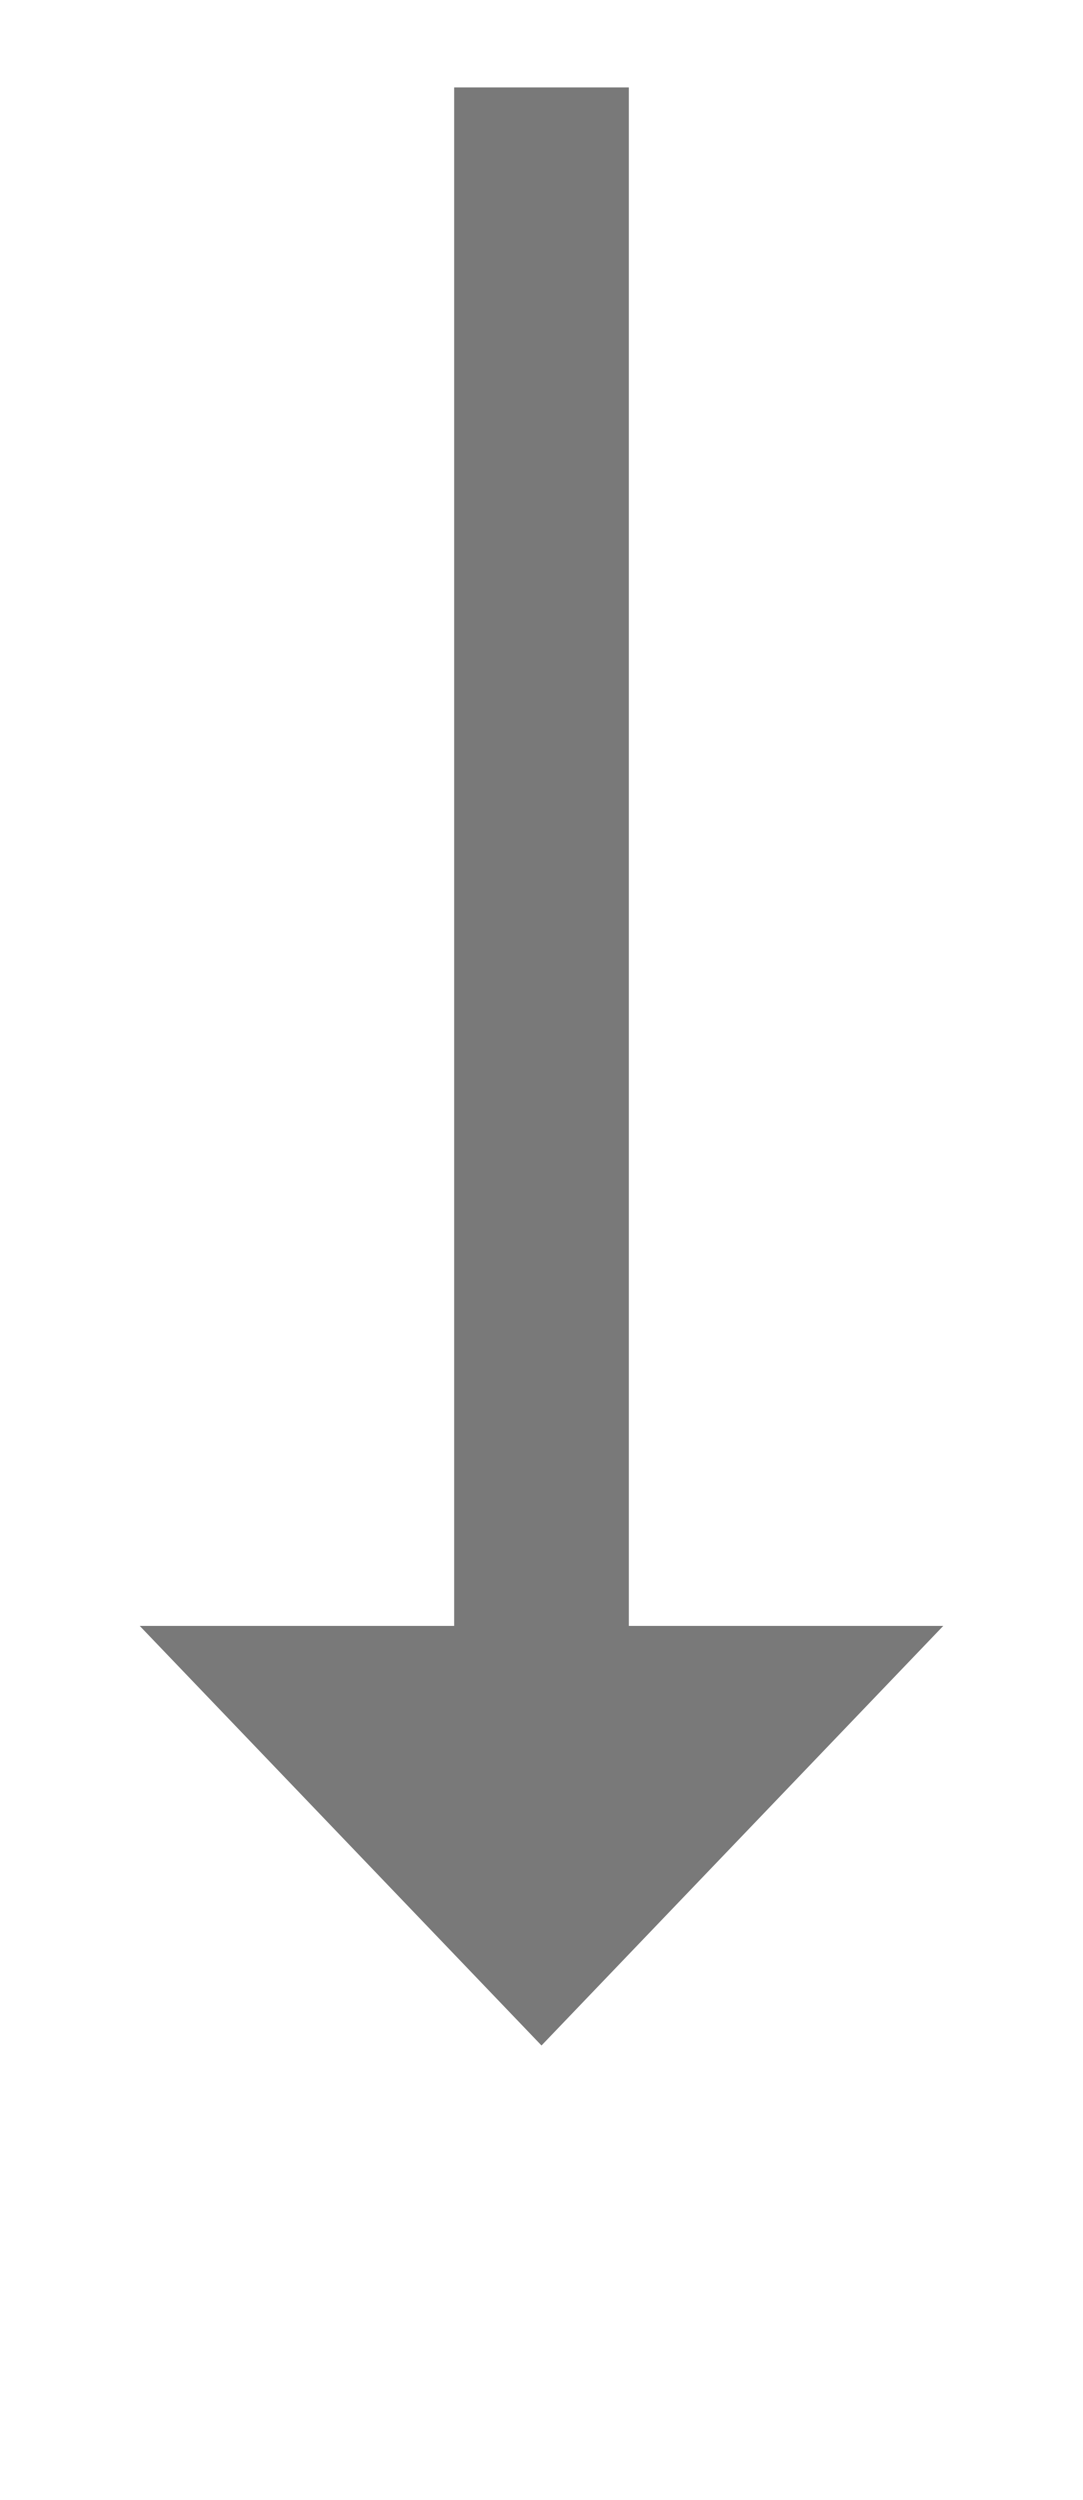﻿<?xml version="1.0" encoding="utf-8"?>
<svg version="1.1" xmlns:xlink="http://www.w3.org/1999/xlink" width="31px" height="71.5px" xmlns="http://www.w3.org/2000/svg">
  <g transform="matrix(1 0 0 1 -298 -308.5 )">
    <path d="M 302 355  L 313.5 367  L 325 355  L 302 355  Z " fill-rule="nonzero" fill="#797979" stroke="none" />
    <path d="M 313.5 311  L 313.5 358  " stroke-width="5" stroke="#797979" fill="none" />
  </g>
</svg>